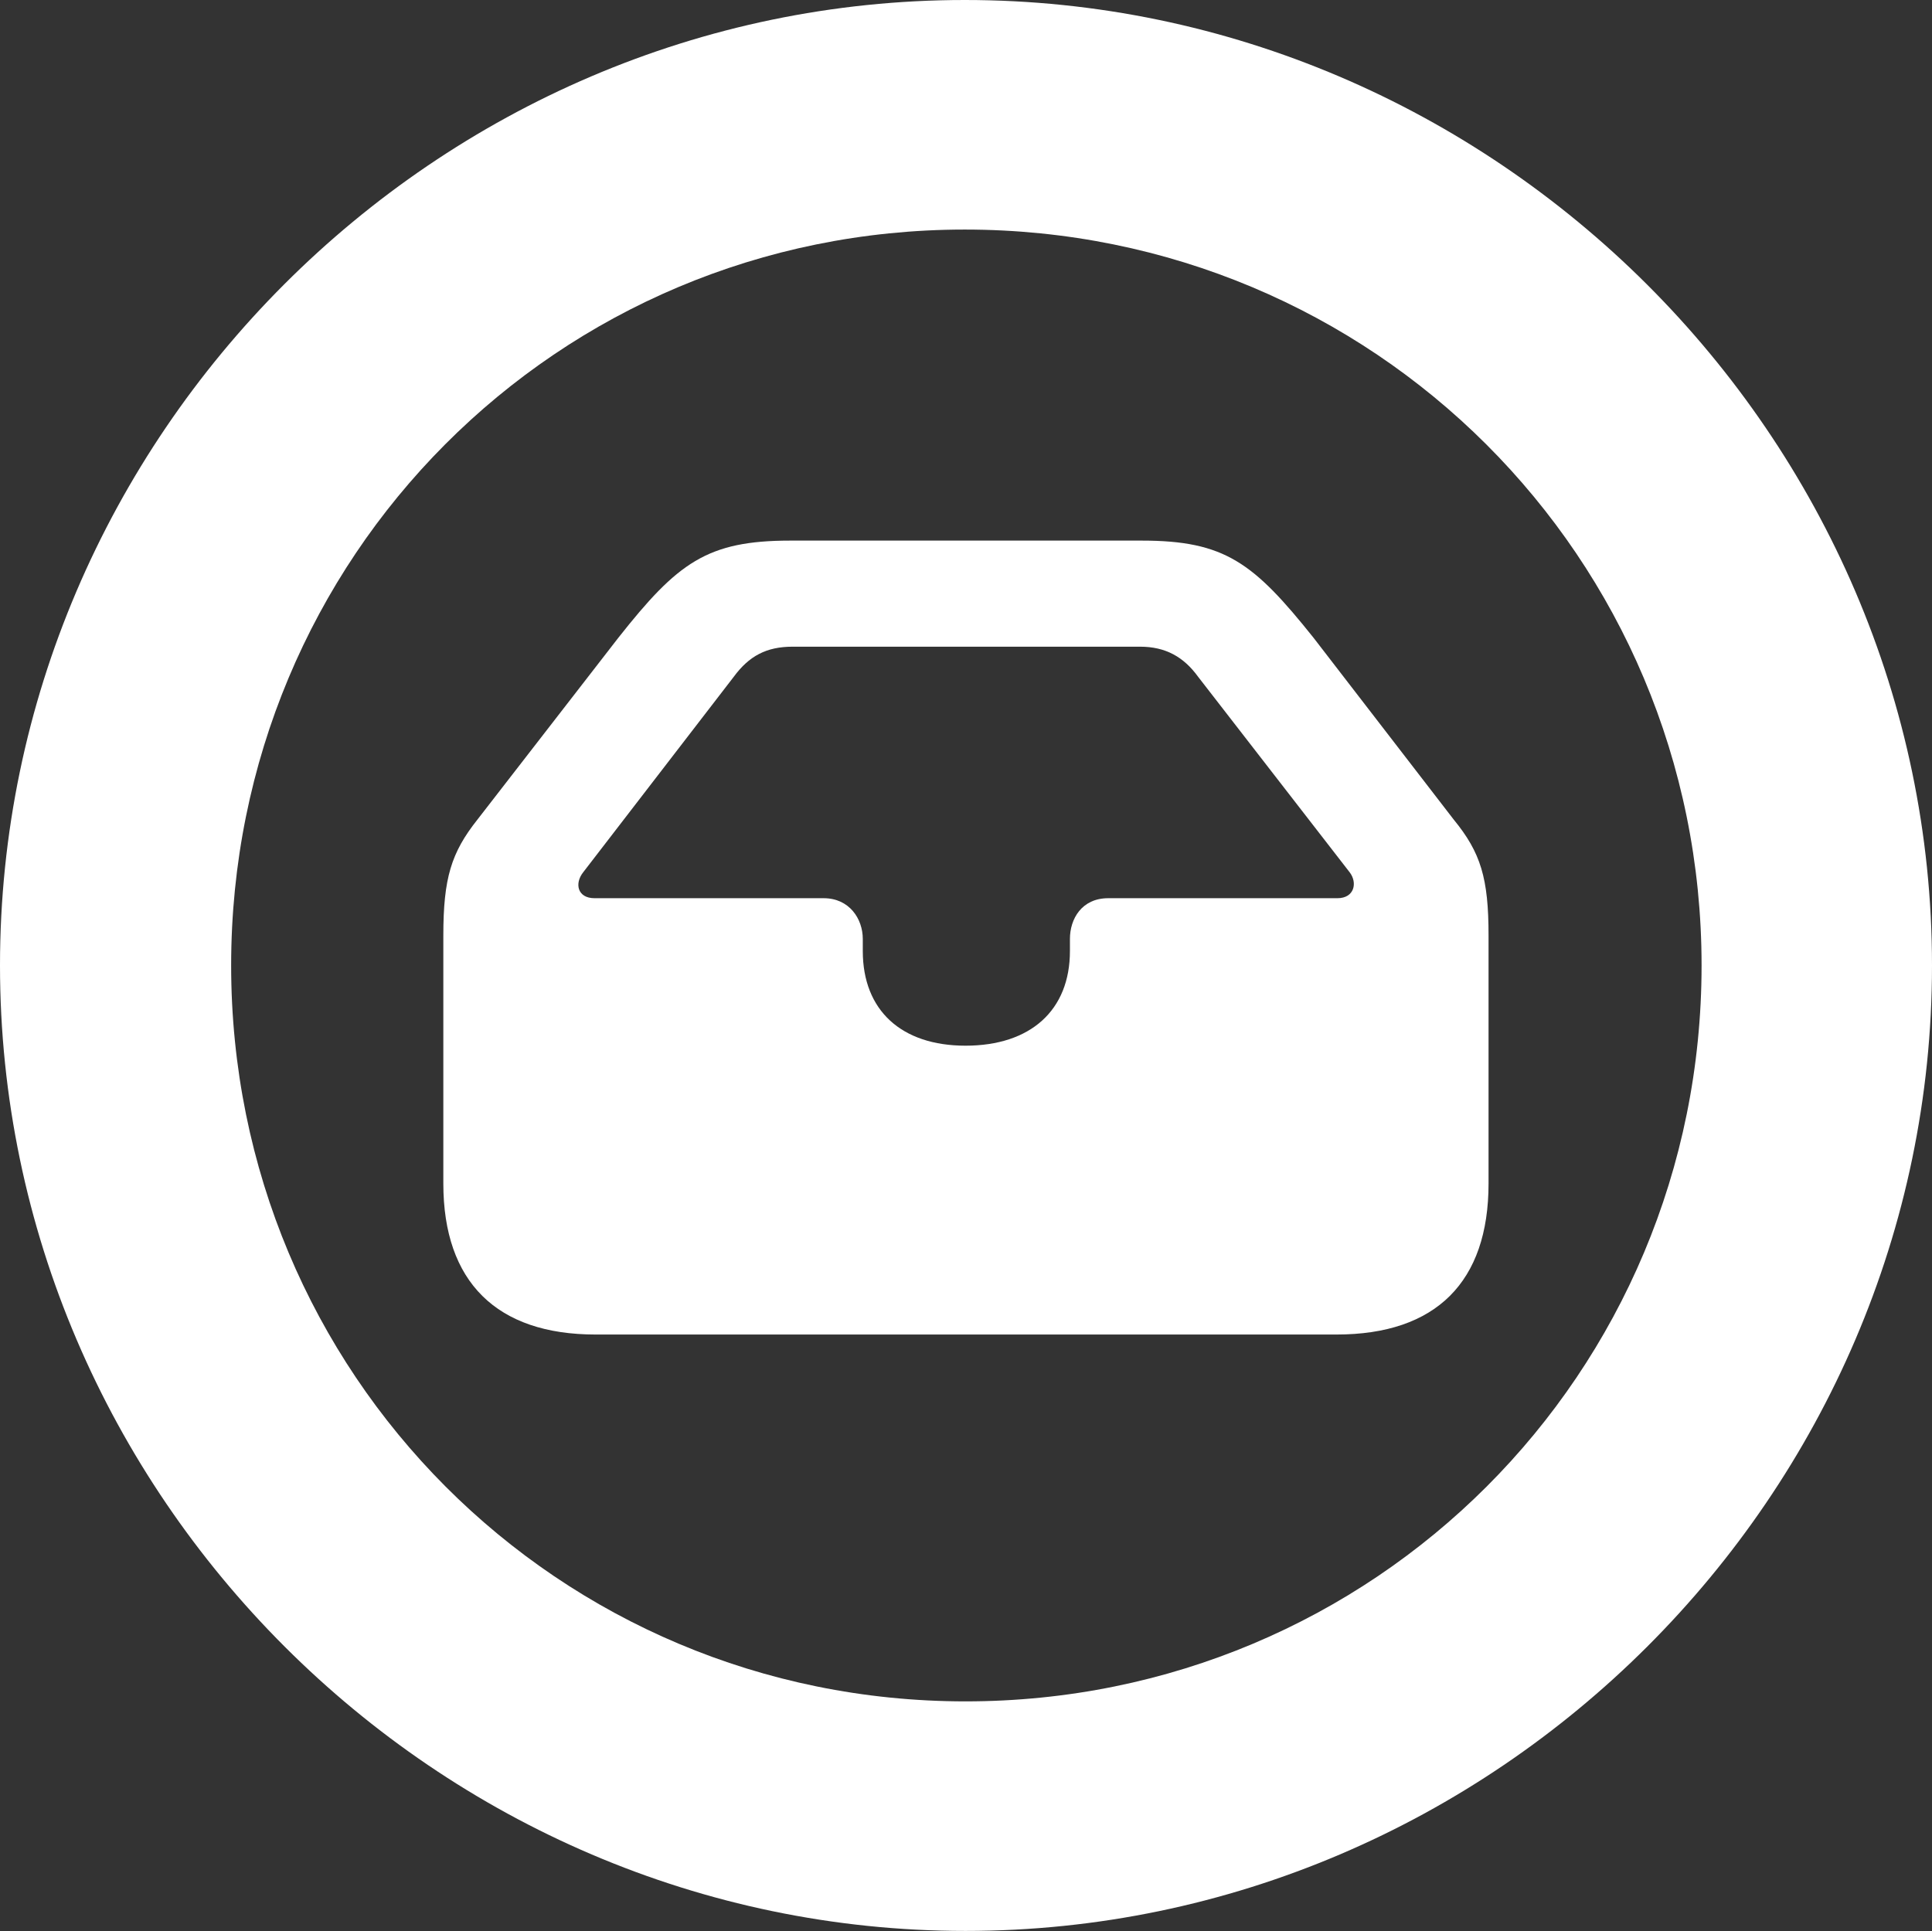 <?xml version="1.0" encoding="UTF-8"?>
<!--Generator: Apple Native CoreSVG 232.5-->
<!DOCTYPE svg
PUBLIC "-//W3C//DTD SVG 1.1//EN"
       "http://www.w3.org/Graphics/SVG/1.1/DTD/svg11.dtd">
<svg version="1.1" xmlns="http://www.w3.org/2000/svg" xmlns:xlink="http://www.w3.org/1999/xlink" width="16.098" height="16.094">
 <rect width="100%" height="100%" fill="#333333" stroke="none"/>
 <g>
  <rect height="16.094" opacity="0" width="16.098" x="0" y="0"/>
  <path d="M8.045 16.091C12.455 16.091 16.098 12.455 16.098 8.045C16.098 3.636 12.448 0 8.039 0C3.636 0 0 3.636 0 8.045C0 12.455 3.643 16.091 8.045 16.091ZM8.045 14.178C4.65 14.178 1.926 11.448 1.926 8.045C1.926 4.643 4.643 1.913 8.039 1.913C11.441 1.913 14.178 4.643 14.178 8.045C14.178 11.448 11.448 14.178 8.045 14.178Z" fill="#ffffff"/>
  <path d="M4.962 11.121L11.136 11.121C11.965 11.121 12.403 10.683 12.403 9.863L12.403 7.795C12.403 7.318 12.338 7.105 12.113 6.83L10.945 5.315C10.445 4.689 10.206 4.505 9.513 4.505L6.585 4.505C5.891 4.505 5.646 4.689 5.152 5.315L3.978 6.83C3.76 7.105 3.694 7.318 3.694 7.795L3.694 9.863C3.694 10.683 4.139 11.121 4.962 11.121ZM4.954 7.485C4.811 7.485 4.785 7.362 4.86 7.268L6.113 5.641C6.241 5.467 6.385 5.389 6.605 5.389L9.499 5.389C9.712 5.389 9.863 5.474 9.984 5.641L11.245 7.268C11.313 7.355 11.286 7.485 11.144 7.485L9.234 7.485C9.013 7.485 8.915 7.658 8.915 7.824L8.915 7.925C8.915 8.42 8.586 8.714 8.045 8.714C7.511 8.714 7.189 8.42 7.189 7.925L7.189 7.824C7.189 7.658 7.078 7.485 6.863 7.485Z" fill="#ffffff"/>
 </g>
</svg>
